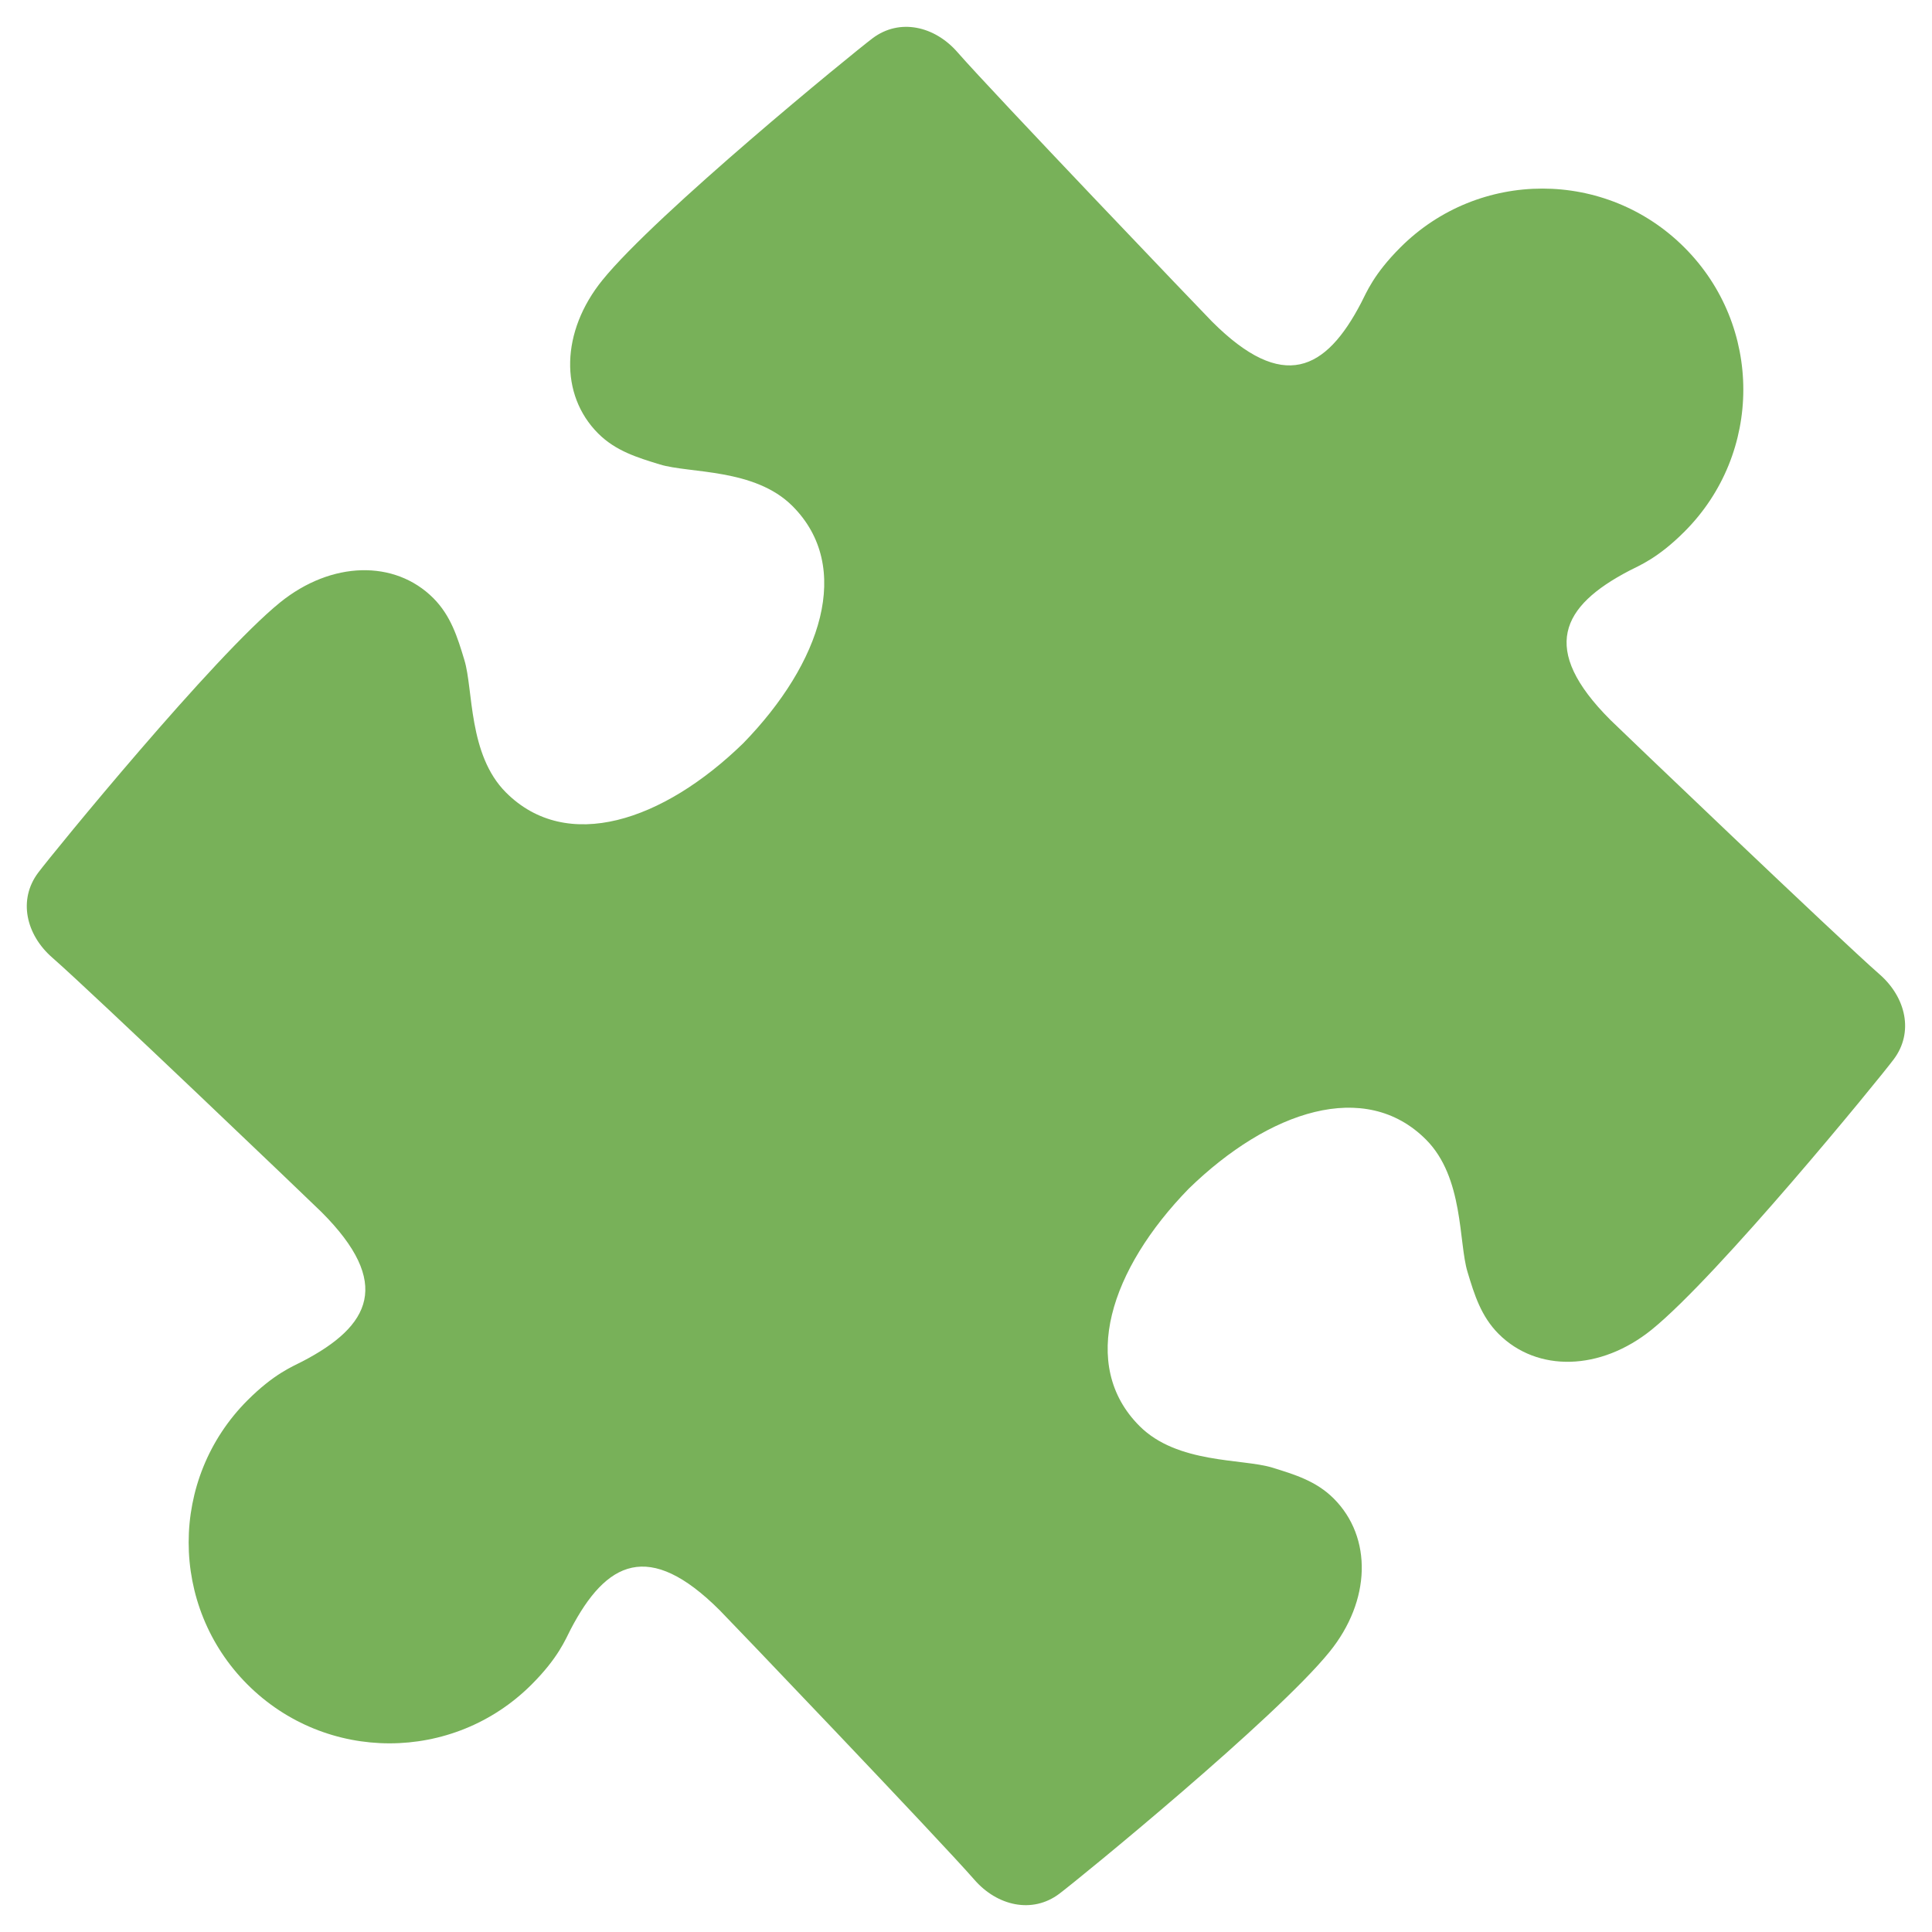 <svg width="20" height="20" viewBox="0 0 20 20" fill="none"
  xmlns="http://www.w3.org/2000/svg">
  <path d="M14.496 2.562C14.219 2.839 14.146 3.028 14.091 3.134C13.725 3.837 13.283 4.065 12.547 3.329C12.475 3.257 10.276 0.958 9.913 0.542C9.676 0.269 9.312 0.186 9.033 0.396C8.822 0.555 6.791 2.214 6.236 2.9C5.806 3.431 5.791 4.086 6.192 4.487C6.373 4.668 6.596 4.736 6.831 4.808C7.138 4.902 7.811 4.846 8.203 5.238C8.833 5.868 8.503 6.863 7.694 7.694C6.862 8.504 5.867 8.833 5.238 8.204C4.845 7.811 4.901 7.138 4.807 6.832C4.736 6.596 4.667 6.374 4.486 6.192C4.086 5.792 3.431 5.807 2.9 6.236C2.213 6.792 0.555 8.822 0.396 9.033C0.185 9.313 0.269 9.676 0.541 9.913C0.958 10.277 3.256 12.475 3.328 12.547C4.064 13.283 3.837 13.725 3.133 14.092C3.028 14.147 2.839 14.219 2.562 14.496C1.75 15.308 1.75 16.626 2.562 17.438C3.374 18.25 4.691 18.25 5.503 17.438C5.78 17.161 5.853 16.972 5.908 16.866C6.275 16.163 6.716 15.935 7.452 16.671C7.525 16.743 9.723 19.042 10.086 19.458C10.323 19.731 10.687 19.814 10.966 19.604C11.177 19.445 13.208 17.786 13.763 17.1C14.193 16.57 14.208 15.915 13.807 15.513C13.626 15.332 13.403 15.264 13.168 15.192C12.861 15.098 12.188 15.155 11.796 14.762C11.166 14.132 11.496 13.137 12.305 12.306C13.137 11.496 14.132 11.167 14.761 11.796C15.155 12.19 15.098 12.862 15.192 13.168C15.263 13.404 15.332 13.626 15.513 13.808C15.913 14.208 16.568 14.193 17.099 13.764C17.786 13.208 19.445 11.178 19.603 10.967C19.814 10.687 19.73 10.325 19.458 10.087C19.041 9.723 16.743 7.525 16.671 7.453C15.935 6.717 16.162 6.275 16.866 5.908C16.971 5.853 17.16 5.781 17.437 5.504C18.25 4.692 18.25 3.374 17.437 2.562C16.625 1.749 15.308 1.749 14.496 2.562V2.562Z" fill="#78B159"/>
</svg>
